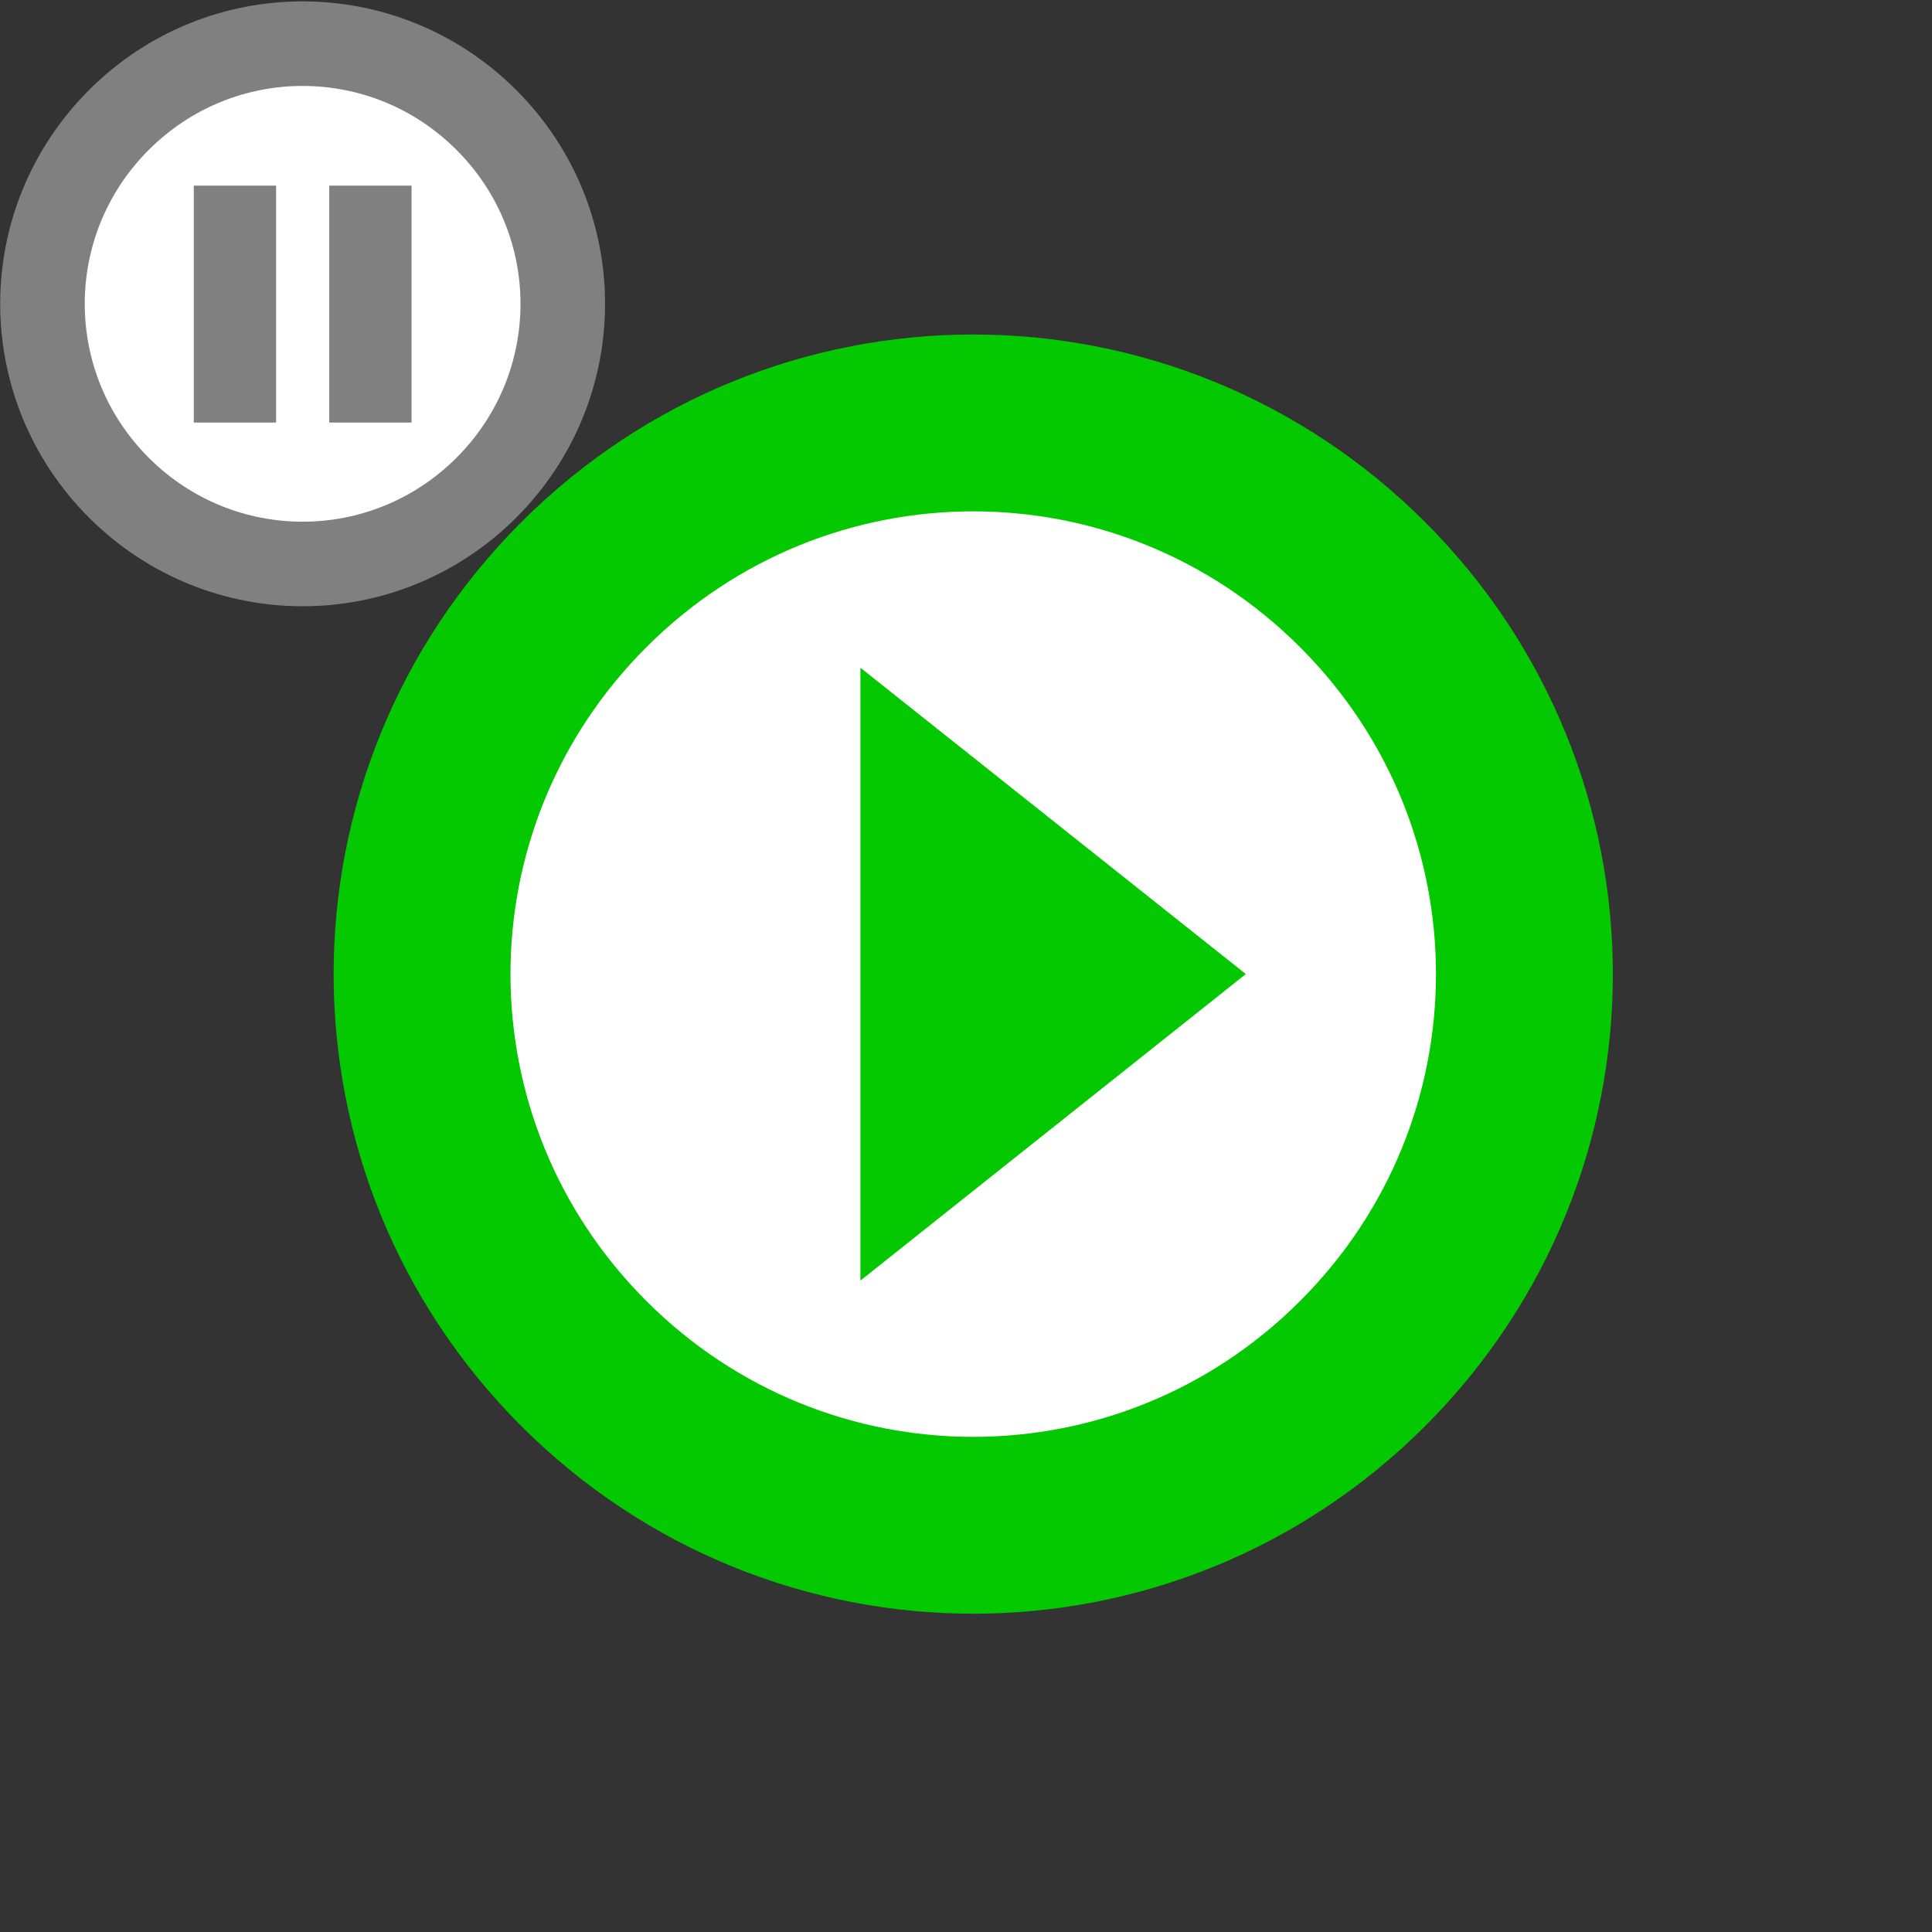 <?xml version="1.0" encoding="UTF-8"?>
<svg width="37.8" height="37.8" version="1.1" viewBox="0 0 10.001 10.001" xmlns="http://www.w3.org/2000/svg"><rect x="0" y="0" width="10.001" height="10.001" fill="#333333" stroke="none"/><g transform="translate(0 -284.56)"><g transform="matrix(1.086 0 0 1.086 -21.964 194.84)" stroke-width=".843"><g transform="translate(-1.09 -1.099)"><g stroke-width=".843"><path transform="rotate(-45)" d="m-44.126 78.205c1.454 0 2.625 1.171 2.625 2.625s-1.171 2.625-2.625 2.625c-1.454 0-2.625-1.171-2.625-2.625s1.171-2.625 2.625-2.625z" fill="#fff" stroke="#04c800" stroke-linecap="square" stroke-width=".843" style="paint-order:fill markers stroke"/><path d="m25.416 89.818 1e-6 -2.921 1.837 1.46z" fill="#04c800" style="paint-order:markers stroke fill"/></g><g transform="matrix(.472 0 0 .472 17.348 43.458)" stroke-width=".854"><path transform="rotate(-45)" d="m-54.374 67.956c1.454 0 2.625 1.171 2.625 2.625s-1.171 2.625-2.625 2.625c-1.454 0-2.625-1.171-2.625-2.625s1.171-2.625 2.625-2.625z" fill="#fff" stroke="#808080" stroke-linecap="square" style="paint-order:fill markers stroke"/><g transform="matrix(.383 0 0 .383 6.436 59.209)" fill="#808080"><path d="m10.248 72.987h2.17v6.247h-2.17z" style="paint-order:markers stroke fill"/><path d="m13.82 72.987h2.17v6.247h-2.17z" style="paint-order:markers stroke fill"/></g></g></g></g></g></svg>
